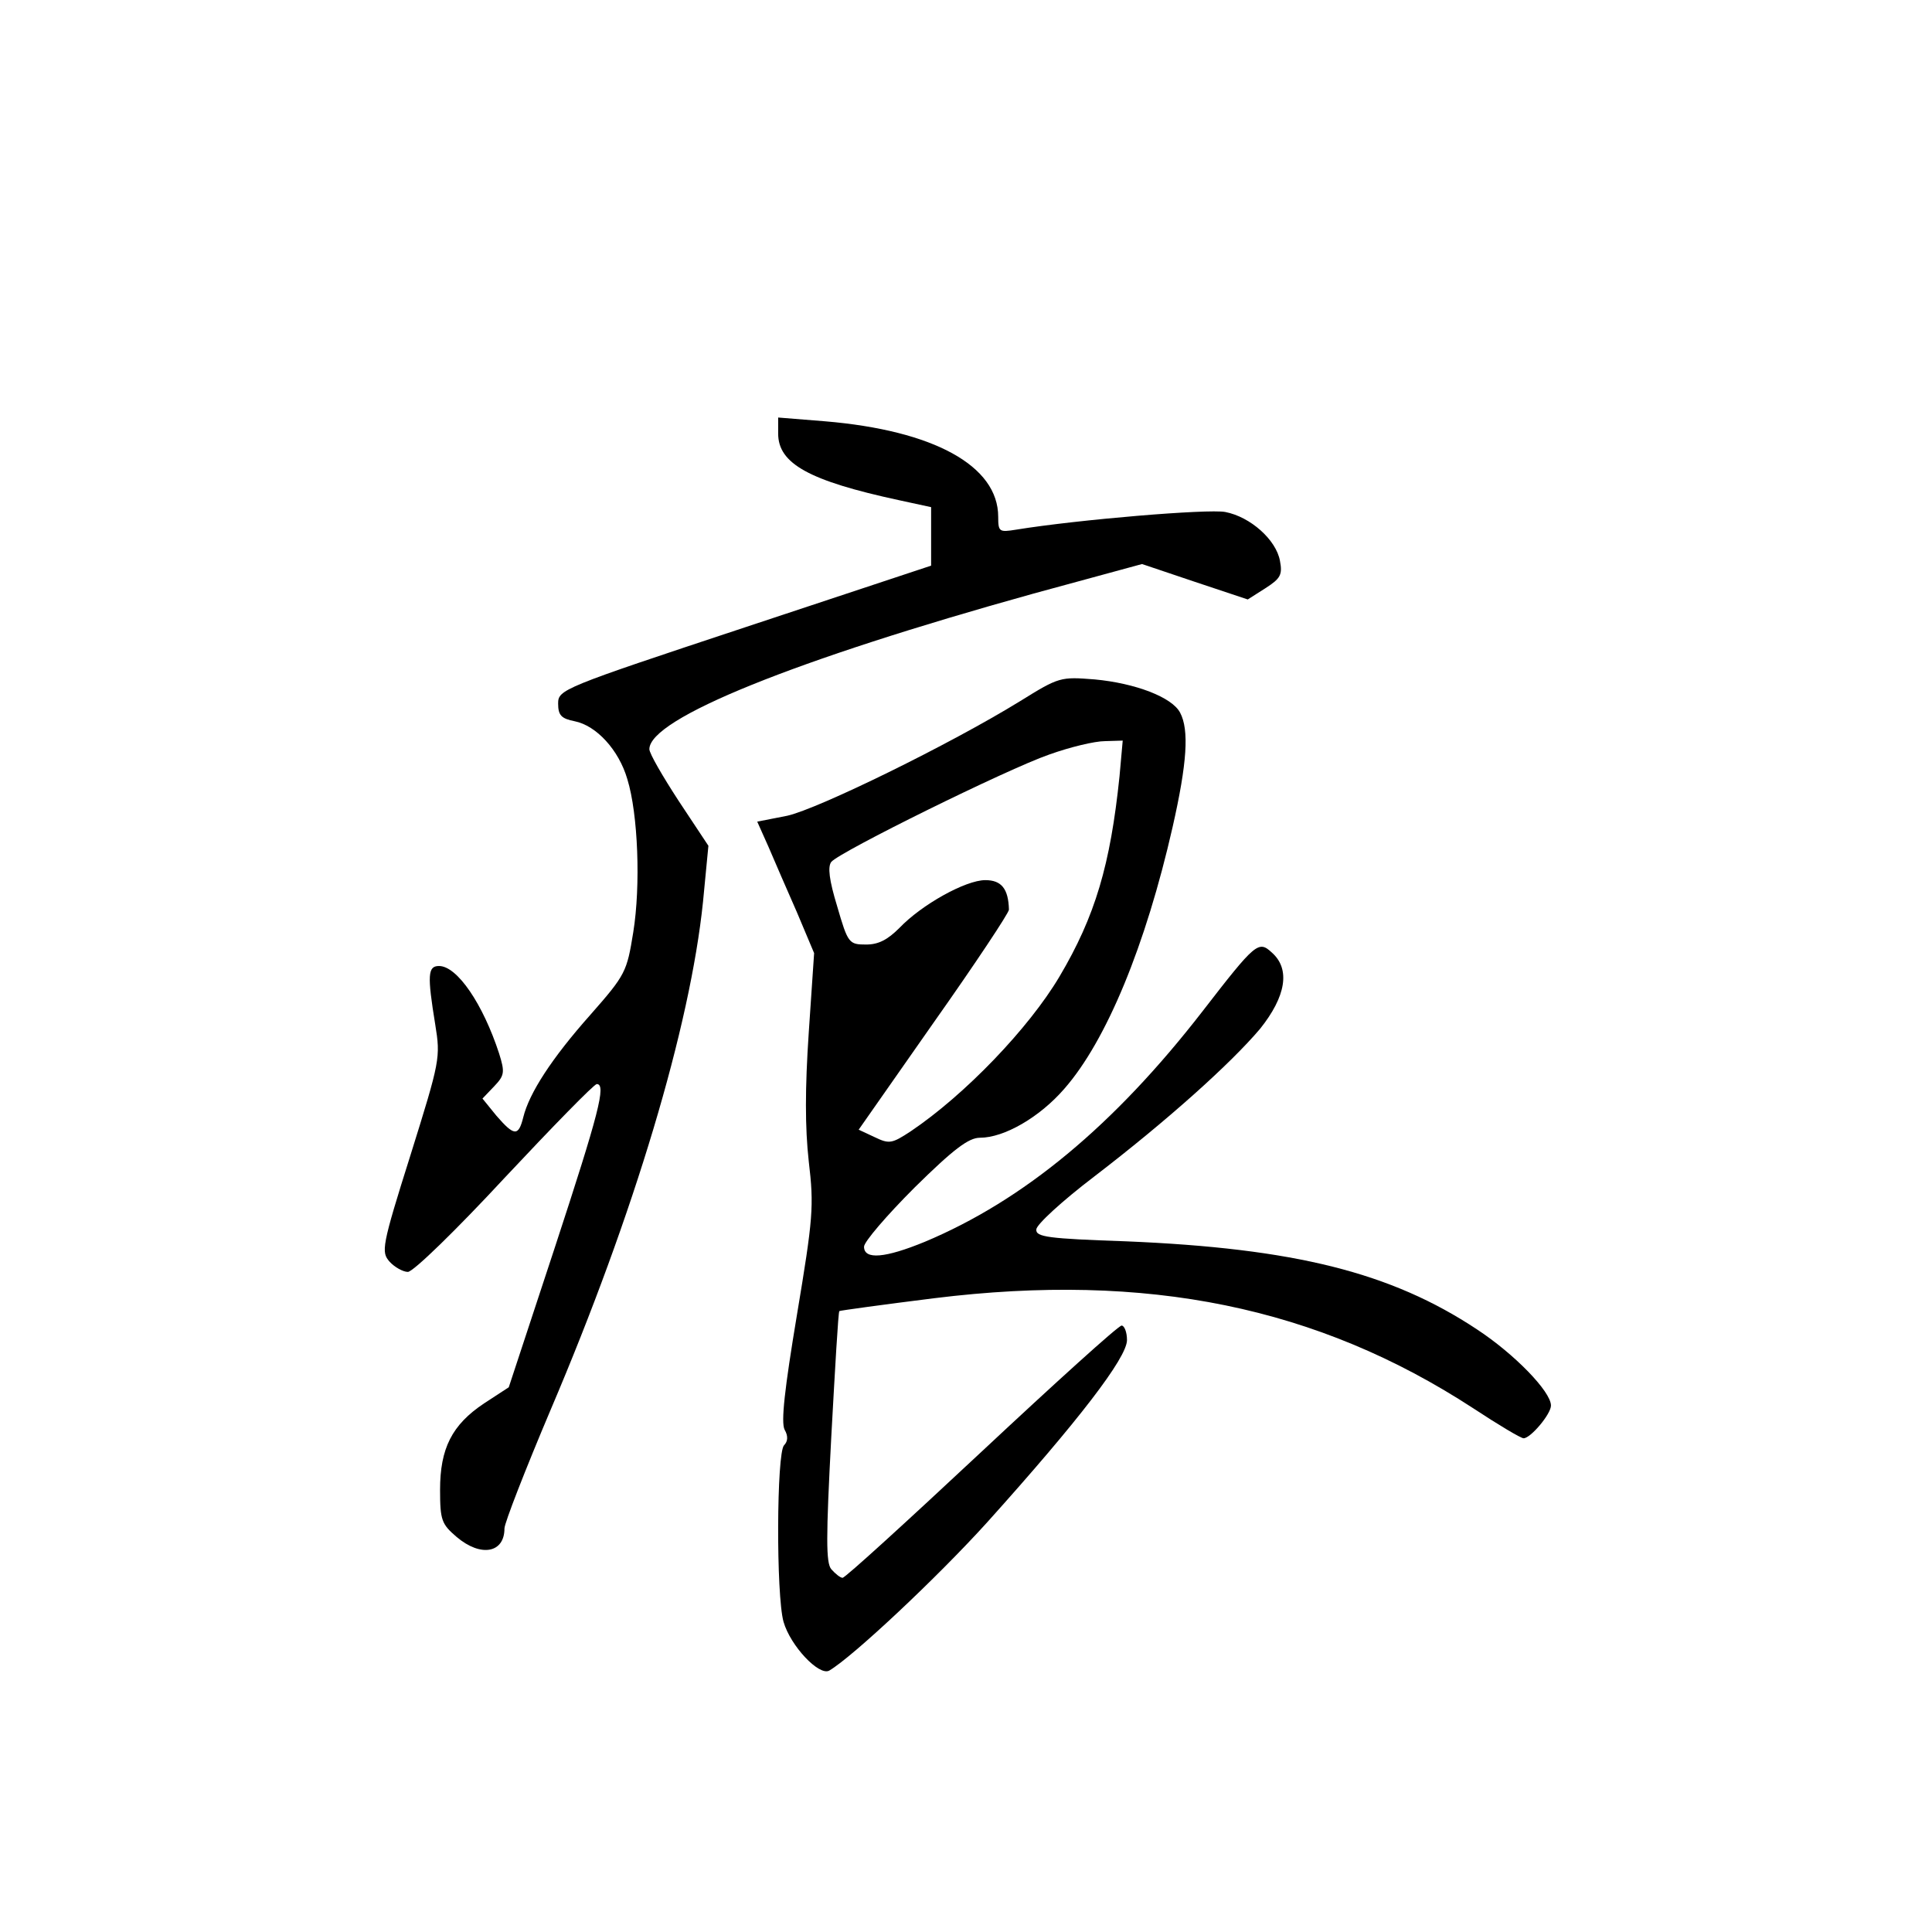 <?xml version="1.0" standalone="no"?>
<!DOCTYPE svg PUBLIC "-//W3C//DTD SVG 20010904//EN"
 "http://www.w3.org/TR/2001/REC-SVG-20010904/DTD/svg10.dtd">
<svg version="1.0" xmlns="http://www.w3.org/2000/svg"
 width="360pt" height="360pt" viewBox="0 0 360 360"
 preserveAspectRatio="xMidYMid meet">
<g transform="translate(0,360) scale(0.1,-0.1)"
fill="#000000" stroke="none">
<path d="M1450 2792 c0 -56 58 -88 225 -124 l60 -13 0 -55 0 -54 -347 -115
c-341 -113 -348 -116 -348 -142 0 -22 6 -28 31 -33 40 -8 82 -53 98 -108 20
-65 25 -198 11 -285 -12 -74 -14 -79 -80 -154 -72 -81 -114 -146 -125 -191 -9
-36 -17 -35 -50 3 l-26 32 22 23 c19 20 20 26 9 61 -30 92 -78 163 -112 163
-21 0 -22 -17 -7 -109 10 -62 9 -67 -46 -243 -54 -171 -55 -181 -39 -199 9
-10 25 -19 34 -19 10 0 91 79 180 175 90 96 167 175 172 175 18 0 4 -54 -78
-304 l-86 -261 -46 -30 c-60 -40 -82 -84 -82 -161 0 -57 3 -64 31 -88 45 -38
89 -30 89 16 0 10 39 110 86 221 156 366 260 714 284 947 l10 104 -55 83 c-30
46 -55 89 -55 97 0 57 270 166 716 290 l202 55 98 -33 99 -33 33 21 c28 18 32
25 27 51 -7 39 -55 82 -102 91 -32 6 -273 -14 -390 -33 -31 -5 -33 -4 -33 24
0 95 -120 161 -323 178 l-87 7 0 -30z"/>
<path d="M1900 2293 c-130 -80 -375 -200 -433 -213 l-56 -11 21 -47 c11 -26
35 -81 53 -122 l32 -76 -10 -148 c-7 -104 -7 -177 0 -240 10 -84 8 -106 -22
-286 -23 -138 -30 -200 -23 -214 7 -12 6 -22 -1 -29 -14 -14 -15 -279 -1 -329
13 -45 66 -101 85 -91 43 25 201 173 295 277 169 188 260 306 260 339 0 15 -5
27 -10 27 -6 0 -123 -106 -261 -235 -138 -129 -254 -235 -259 -235 -4 0 -13 7
-21 16 -10 12 -10 58 0 247 7 127 13 233 15 234 1 1 81 12 177 24 397 49 714
-16 1004 -205 47 -31 89 -56 94 -56 13 0 51 45 51 61 0 26 -68 96 -138 142
-160 106 -340 151 -654 164 -145 5 -168 8 -167 22 0 9 48 53 107 98 137 105
255 211 310 276 48 60 57 111 22 142 -25 23 -30 19 -129 -109 -165 -213 -334
-353 -518 -430 -73 -30 -113 -34 -113 -9 0 9 42 58 94 110 73 72 101 93 122
93 45 0 111 38 157 91 79 90 152 268 202 488 27 119 31 181 14 213 -15 29 -84
55 -159 62 -64 5 -66 5 -140 -41z m186 -140 c-17 -164 -45 -260 -112 -373 -57
-96 -176 -220 -277 -288 -35 -23 -40 -24 -67 -11 l-30 14 140 200 c77 109 140
204 140 210 -1 39 -14 55 -44 55 -37 0 -119 -46 -160 -89 -22 -22 -39 -31 -62
-31 -32 0 -34 2 -54 71 -15 49 -18 74 -11 83 16 19 328 173 406 200 39 14 85
25 104 25 l33 1 -6 -67z"/>
</g>
</svg>
